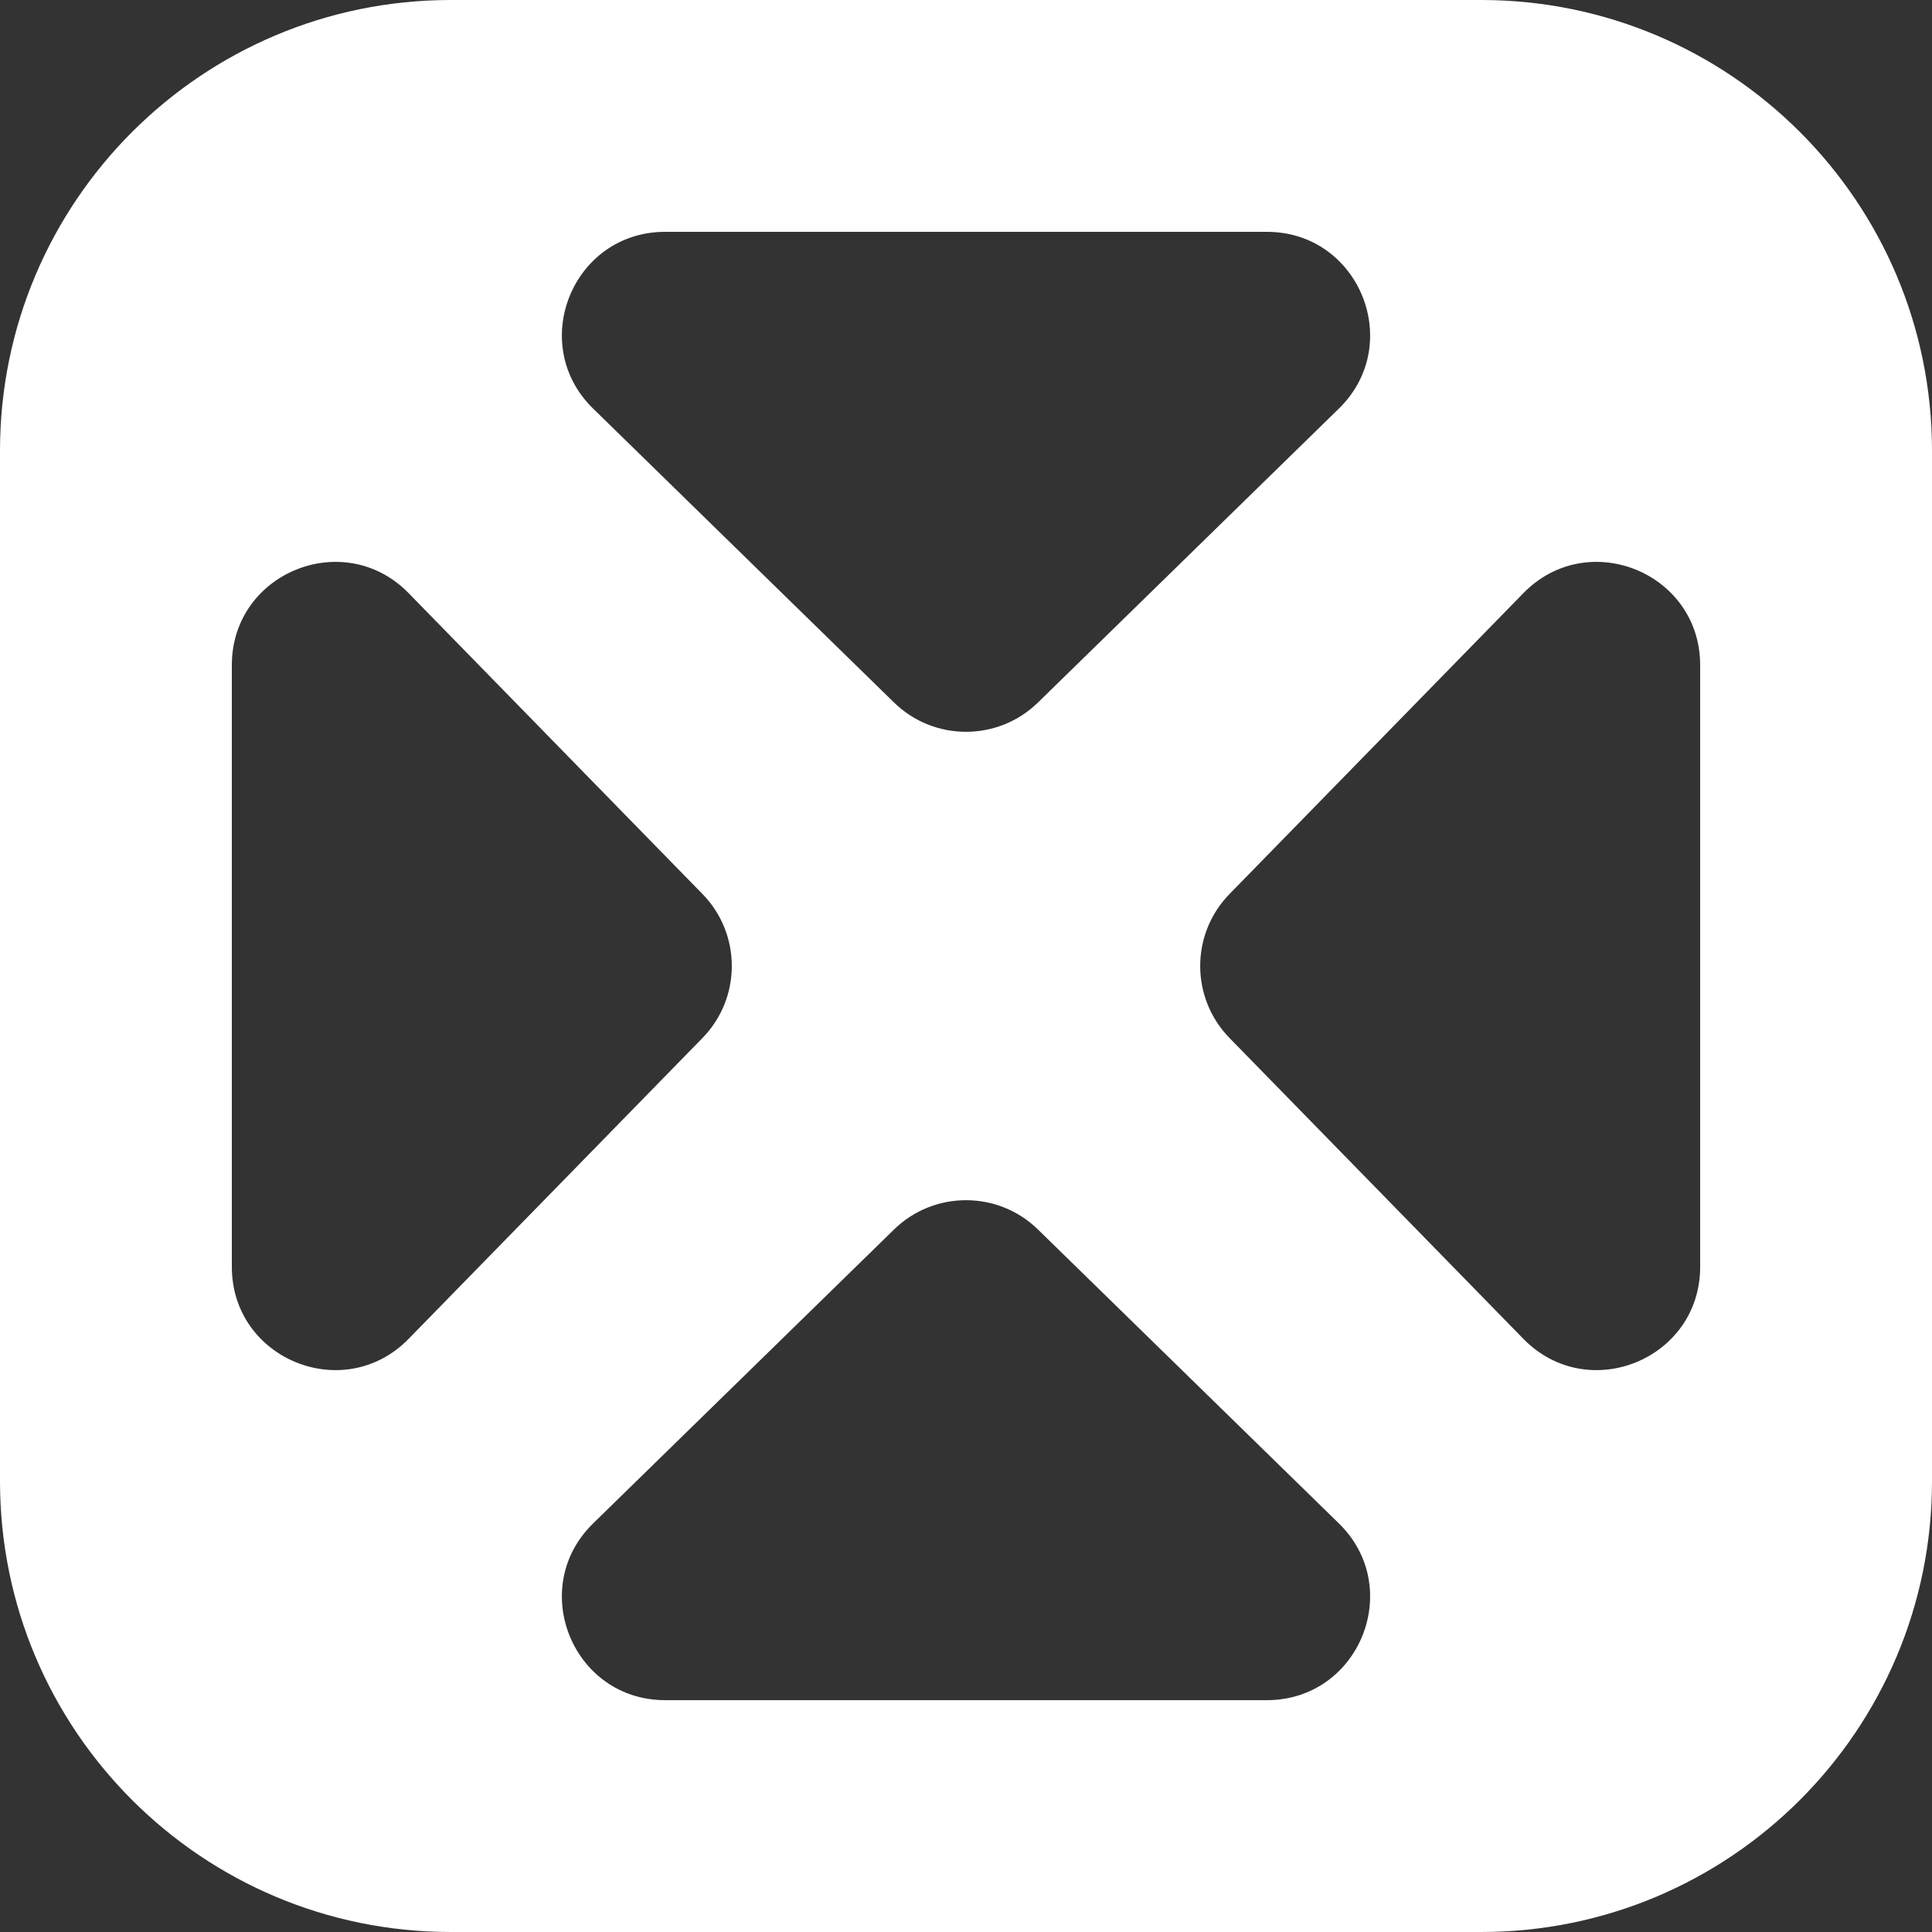 <svg xmlns="http://www.w3.org/2000/svg" version="1.1" xmlns:xlink="http://www.w3.org/1999/xlink" width="150" height="150"><rect width="100%" height="100%" fill="#333333" stroke="none"/><svg width="150" height="150" viewBox="0 0 150 150" fill="none" xmlns="http://www.w3.org/2000/svg">
<path d="M115 0C134.33 1.28852e-06 150 15.67 150 35V115C150 134.33 134.33 150 115 150H35C15.67 150 8.05375e-08 134.33 0 115V35C1.2886e-06 15.67 15.67 8.05326e-08 35 0H115ZM80.59 95.46C77.482 92.424 72.518 92.424 69.41 95.46L46.05 118.277C40.919 123.289 44.467 132 51.64 132H98.36C105.533 132 109.081 123.289 103.95 118.277L80.59 95.46ZM31.723 46.05C26.711 40.919 18 44.467 18 51.64V98.36C18 105.533 26.711 109.081 31.723 103.95L54.54 80.59C57.576 77.482 57.576 72.518 54.54 69.41L31.723 46.05ZM132 51.64C132 44.467 123.289 40.919 118.277 46.05L95.46 69.41C92.424 72.518 92.424 77.482 95.46 80.59L118.277 103.95C123.289 109.081 132 105.533 132 98.36V51.64ZM51.64 18C44.467 18 40.919 26.711 46.05 31.723L69.41 54.54C72.518 57.576 77.482 57.576 80.59 54.54L103.95 31.723C109.081 26.711 105.533 18 98.36 18H51.64Z" fill="white"></path>
</svg><style>@media (prefers-color-scheme: light) { :root { filter: contrast(1) brightness(0.1); } }
@media (prefers-color-scheme: dark) { :root { filter: none; } }
</style></svg>